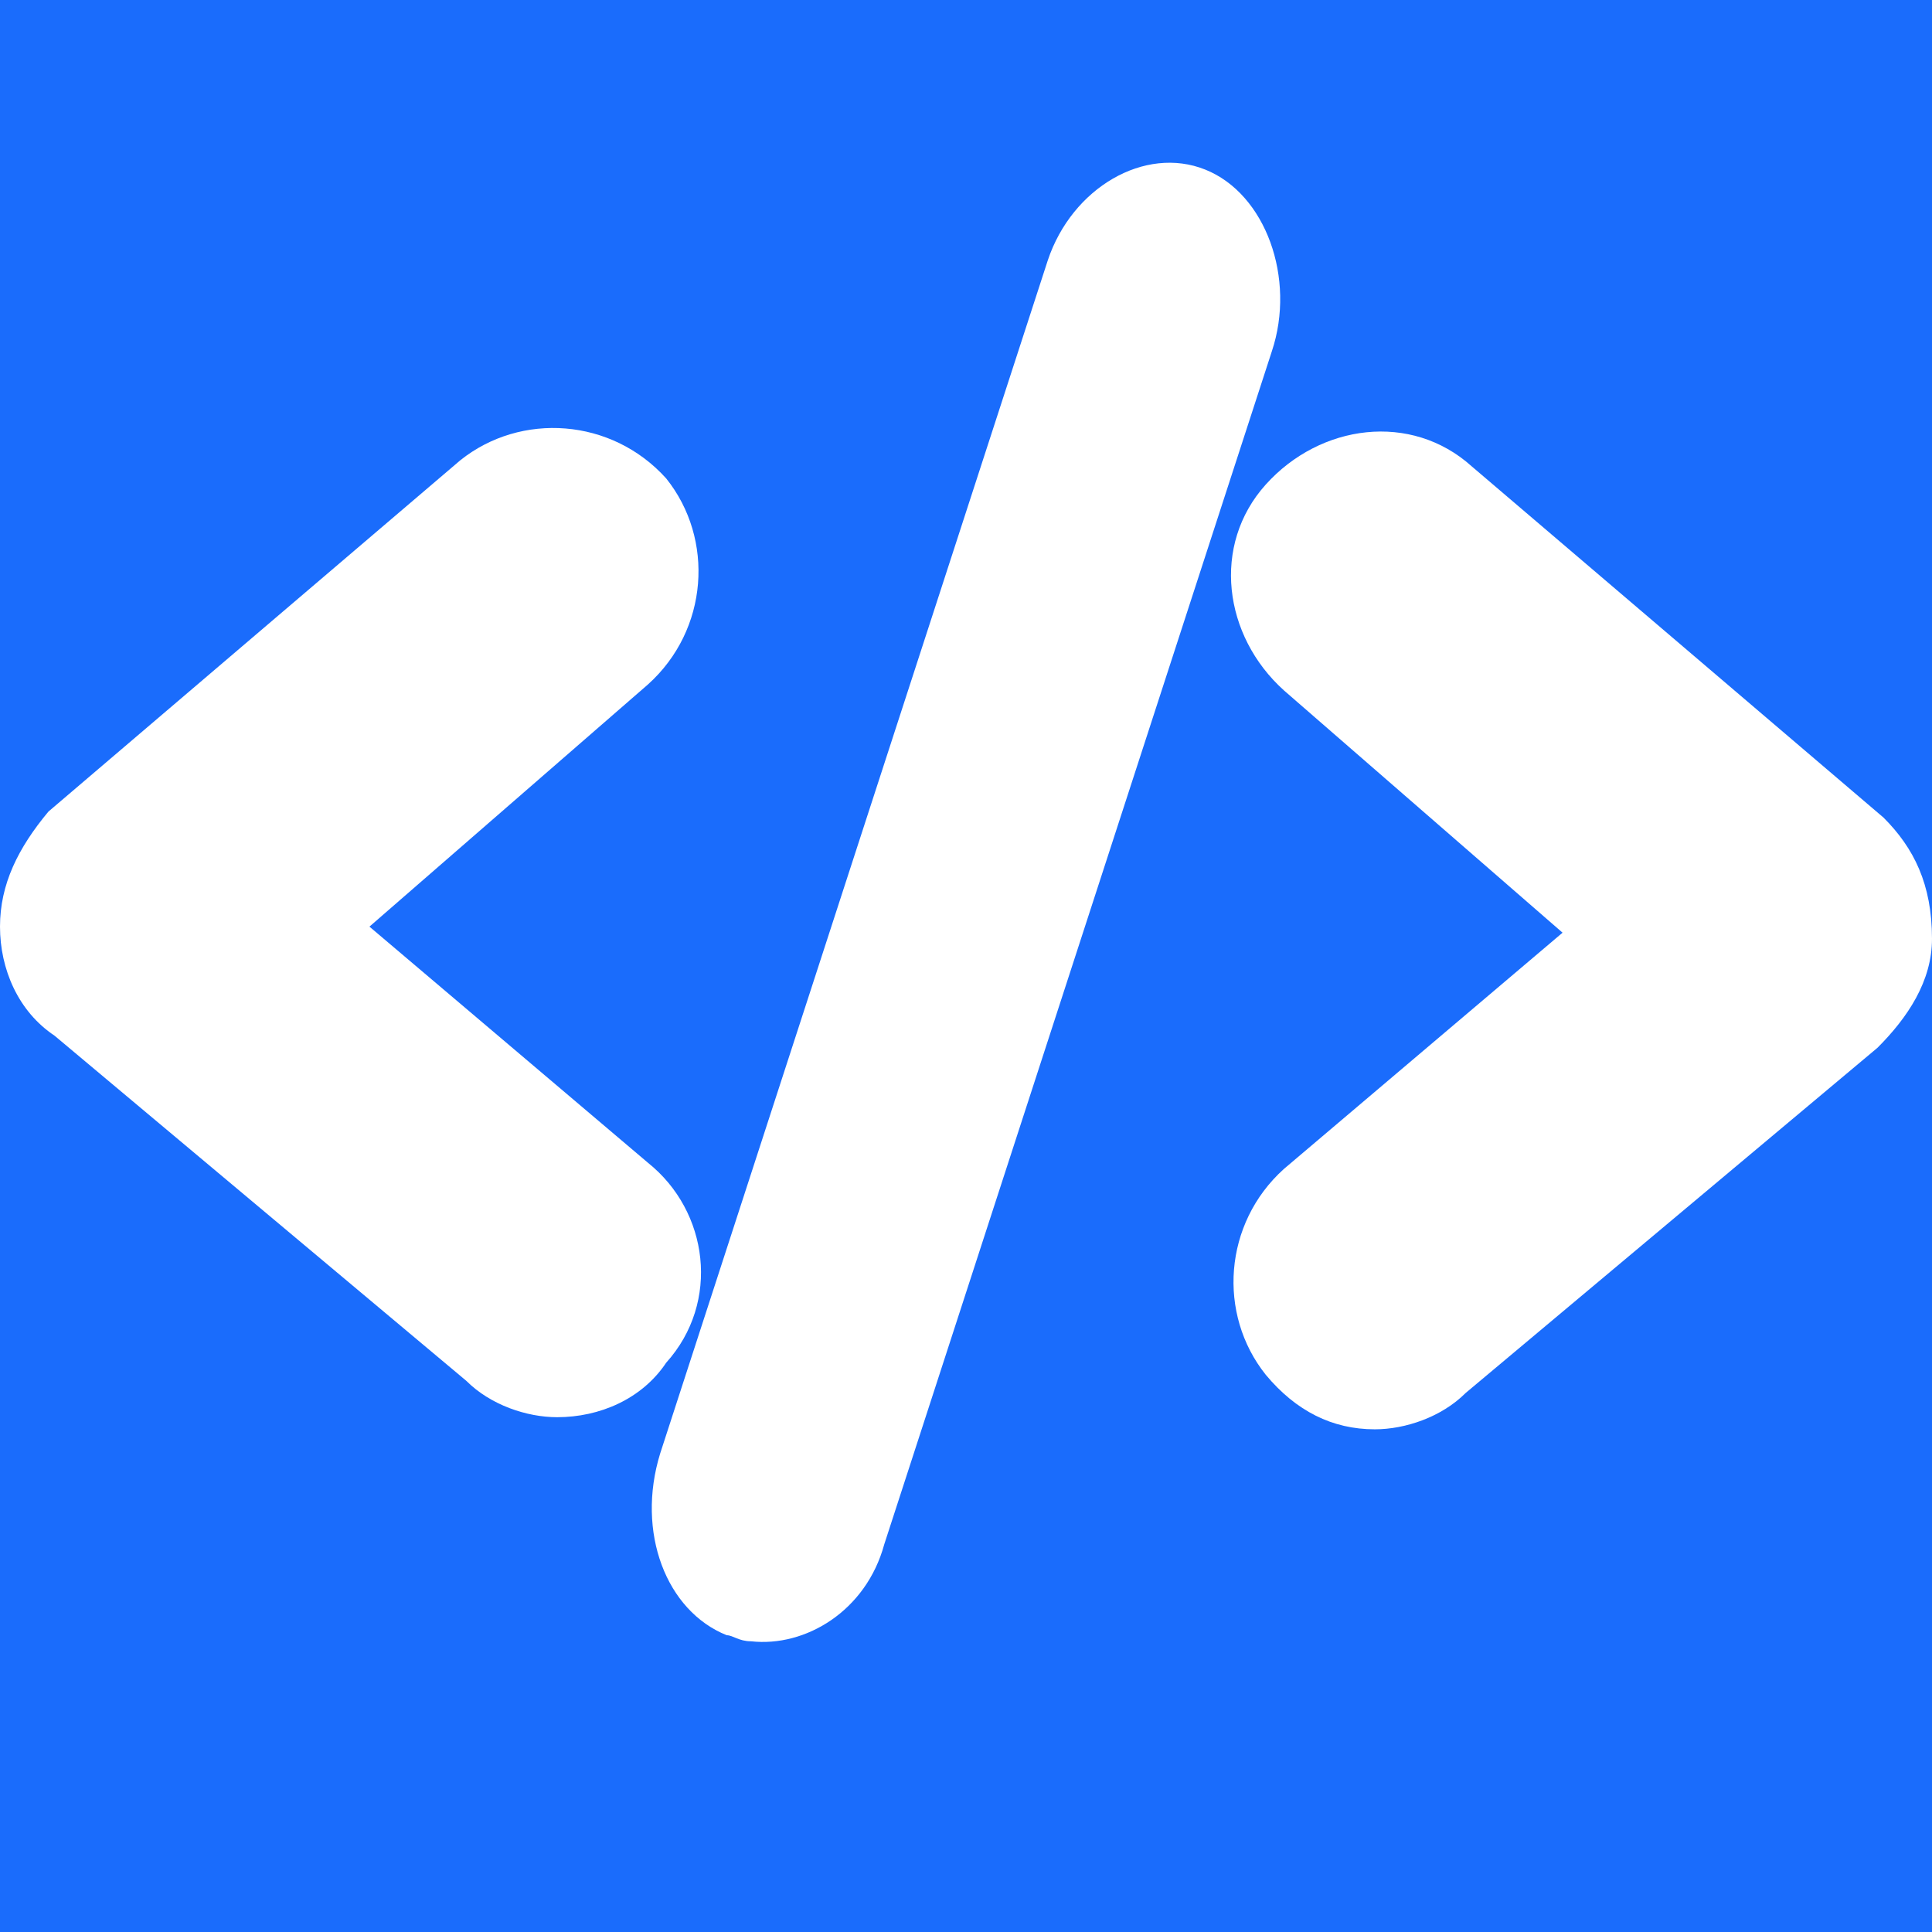 <?xml version="1.0" encoding="utf-8"?>
<!-- Generator: Adobe Illustrator 17.1.0, SVG Export Plug-In . SVG Version: 6.00 Build 0)  -->
<!DOCTYPE svg PUBLIC "-//W3C//DTD SVG 1.1//EN" "http://www.w3.org/Graphics/SVG/1.1/DTD/svg11.dtd">
<svg version="1.1" id="Capa_1" xmlns="http://www.w3.org/2000/svg" xmlns:xlink="http://www.w3.org/1999/xlink" x="0px" y="0px"
	 viewBox="0 0 31.9 31.9" enable-background="new 0 0 31.9 31.9" xml:space="preserve">
<rect x="0" y="0" fill="#1A6CFC" width="31.9" height="31.9"/>
<path fill="#FFFFFF" d="M10.7,19.2l-4.6-3.9l4.6-4c1-0.9,1.1-2.4,0.3-3.4c-0.9-1-2.4-1.1-3.4-0.3l-6.8,5.8C0.3,14,0,14.6,0,15.3
	c0,0.7,0.3,1.4,0.9,1.8l6.8,5.7c0.4,0.4,1,0.6,1.5,0.6c0.7,0,1.4-0.3,1.8-0.9C11.9,21.5,11.7,20,10.7,19.2z"/>
<path fill="#FFFFFF" d="M31.1,13.5l-6.8-5.8c-1-0.9-2.5-0.7-3.4,0.3c-0.9,1-0.7,2.5,0.3,3.4l4.6,4l-4.6,3.9c-1,0.9-1.1,2.4-0.3,3.4
	c0.5,0.6,1.1,0.9,1.8,0.9c0.5,0,1.1-0.2,1.5-0.6l6.8-5.7c0.5-0.5,0.9-1.1,0.9-1.8C31.9,14.6,31.6,14,31.1,13.5z"/>
<path fill="#FFFFFF" d="M19.9,2.8c-1-0.4-2.2,0.3-2.6,1.5L10.9,24c-0.4,1.3,0.1,2.6,1.1,3c0.1,0,0.2,0.1,0.4,0.1
	c0.9,0.1,1.9-0.5,2.2-1.6L21,5.8C21.4,4.6,20.9,3.2,19.9,2.8z"/>
</svg>

